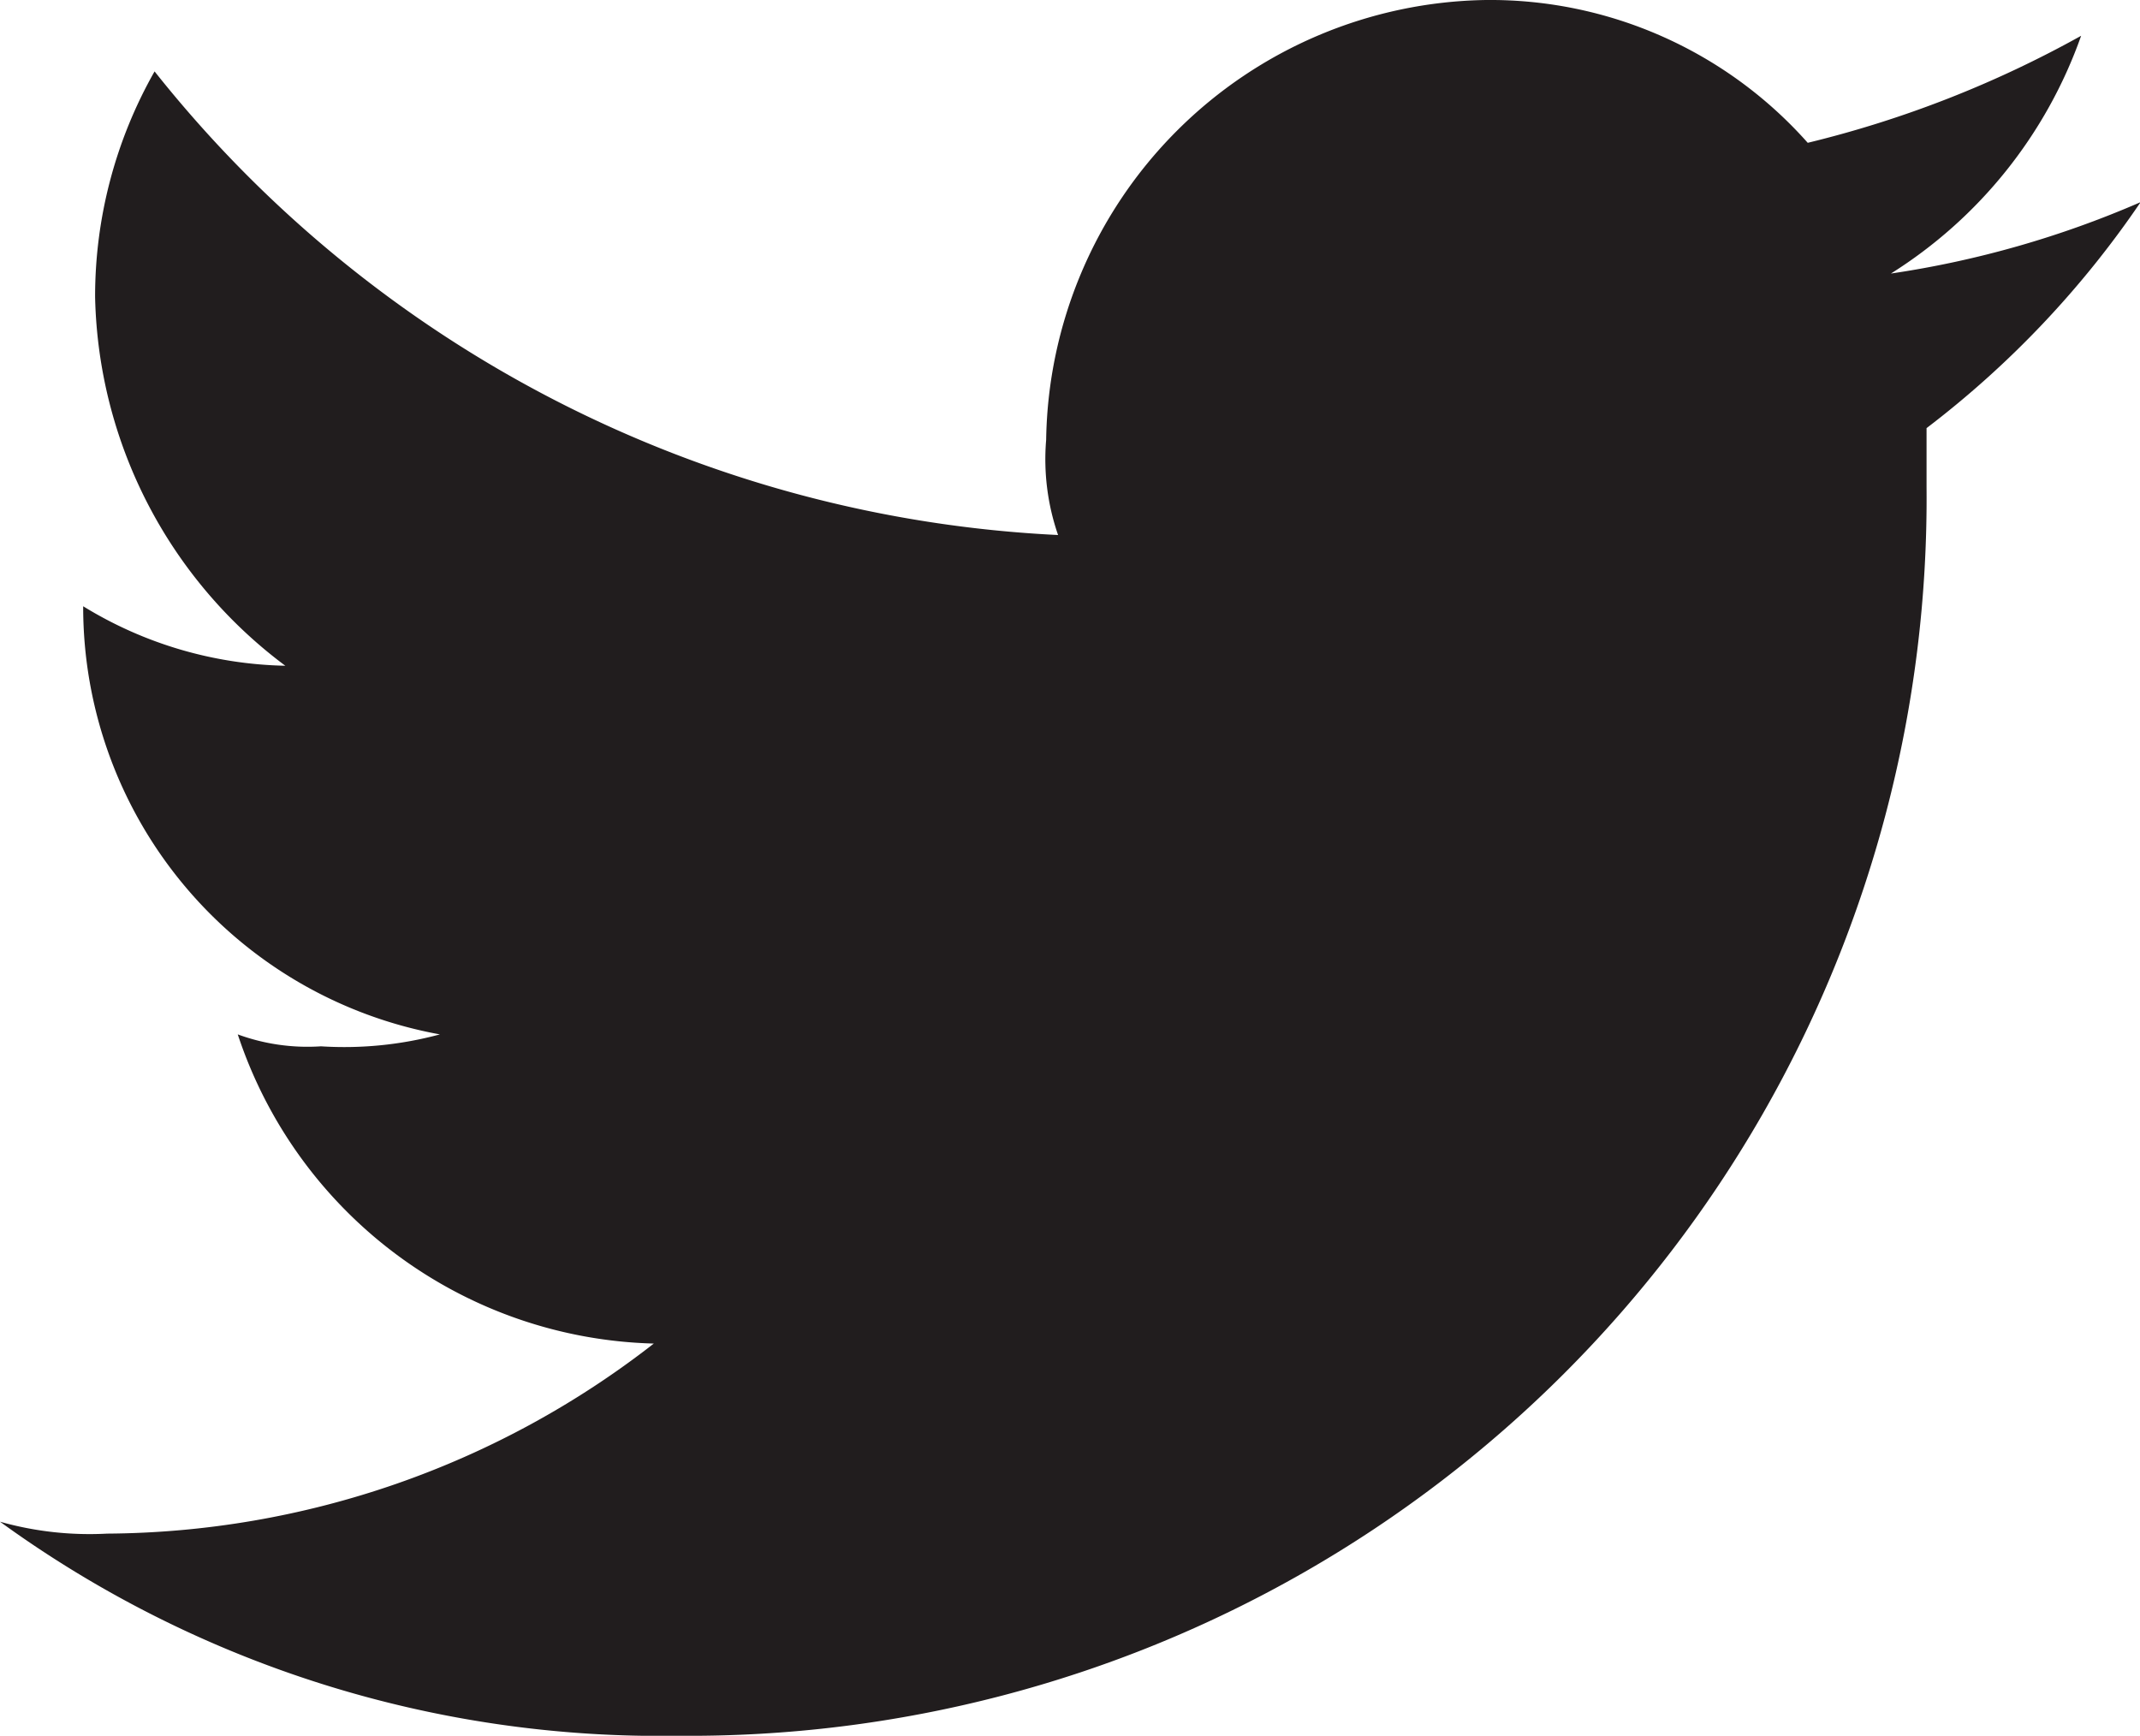 <svg xmlns="http://www.w3.org/2000/svg" width="13.996" height="11.352" viewBox="0 0 13.996 11.352"><path d="M42.432,13.352A8.092,8.092,0,0,0,50.6,5.188V4.8A6.32,6.32,0,0,0,52,3.322a6.455,6.455,0,0,1-1.633.467,3.025,3.025,0,0,0,1.244-1.555,7.132,7.132,0,0,1-1.788.7A2.777,2.777,0,0,0,47.719,2a2.921,2.921,0,0,0-2.877,2.877,1.516,1.516,0,0,0,.078.622,8.039,8.039,0,0,1-5.909-3.032,2.978,2.978,0,0,0-.389,1.477,3.089,3.089,0,0,0,1.244,2.41,2.621,2.621,0,0,1-1.322-.389h0a2.842,2.842,0,0,0,2.333,2.8,2.4,2.4,0,0,1-.778.078,1.323,1.323,0,0,1-.544-.078,2.946,2.946,0,0,0,2.721,2.022A5.871,5.871,0,0,1,38.7,12.03a2.153,2.153,0,0,1-.7-.078,7.339,7.339,0,0,0,4.432,1.4" transform="translate(-38 -2)" fill="#211d1e" fill-rule="evenodd"/></svg>